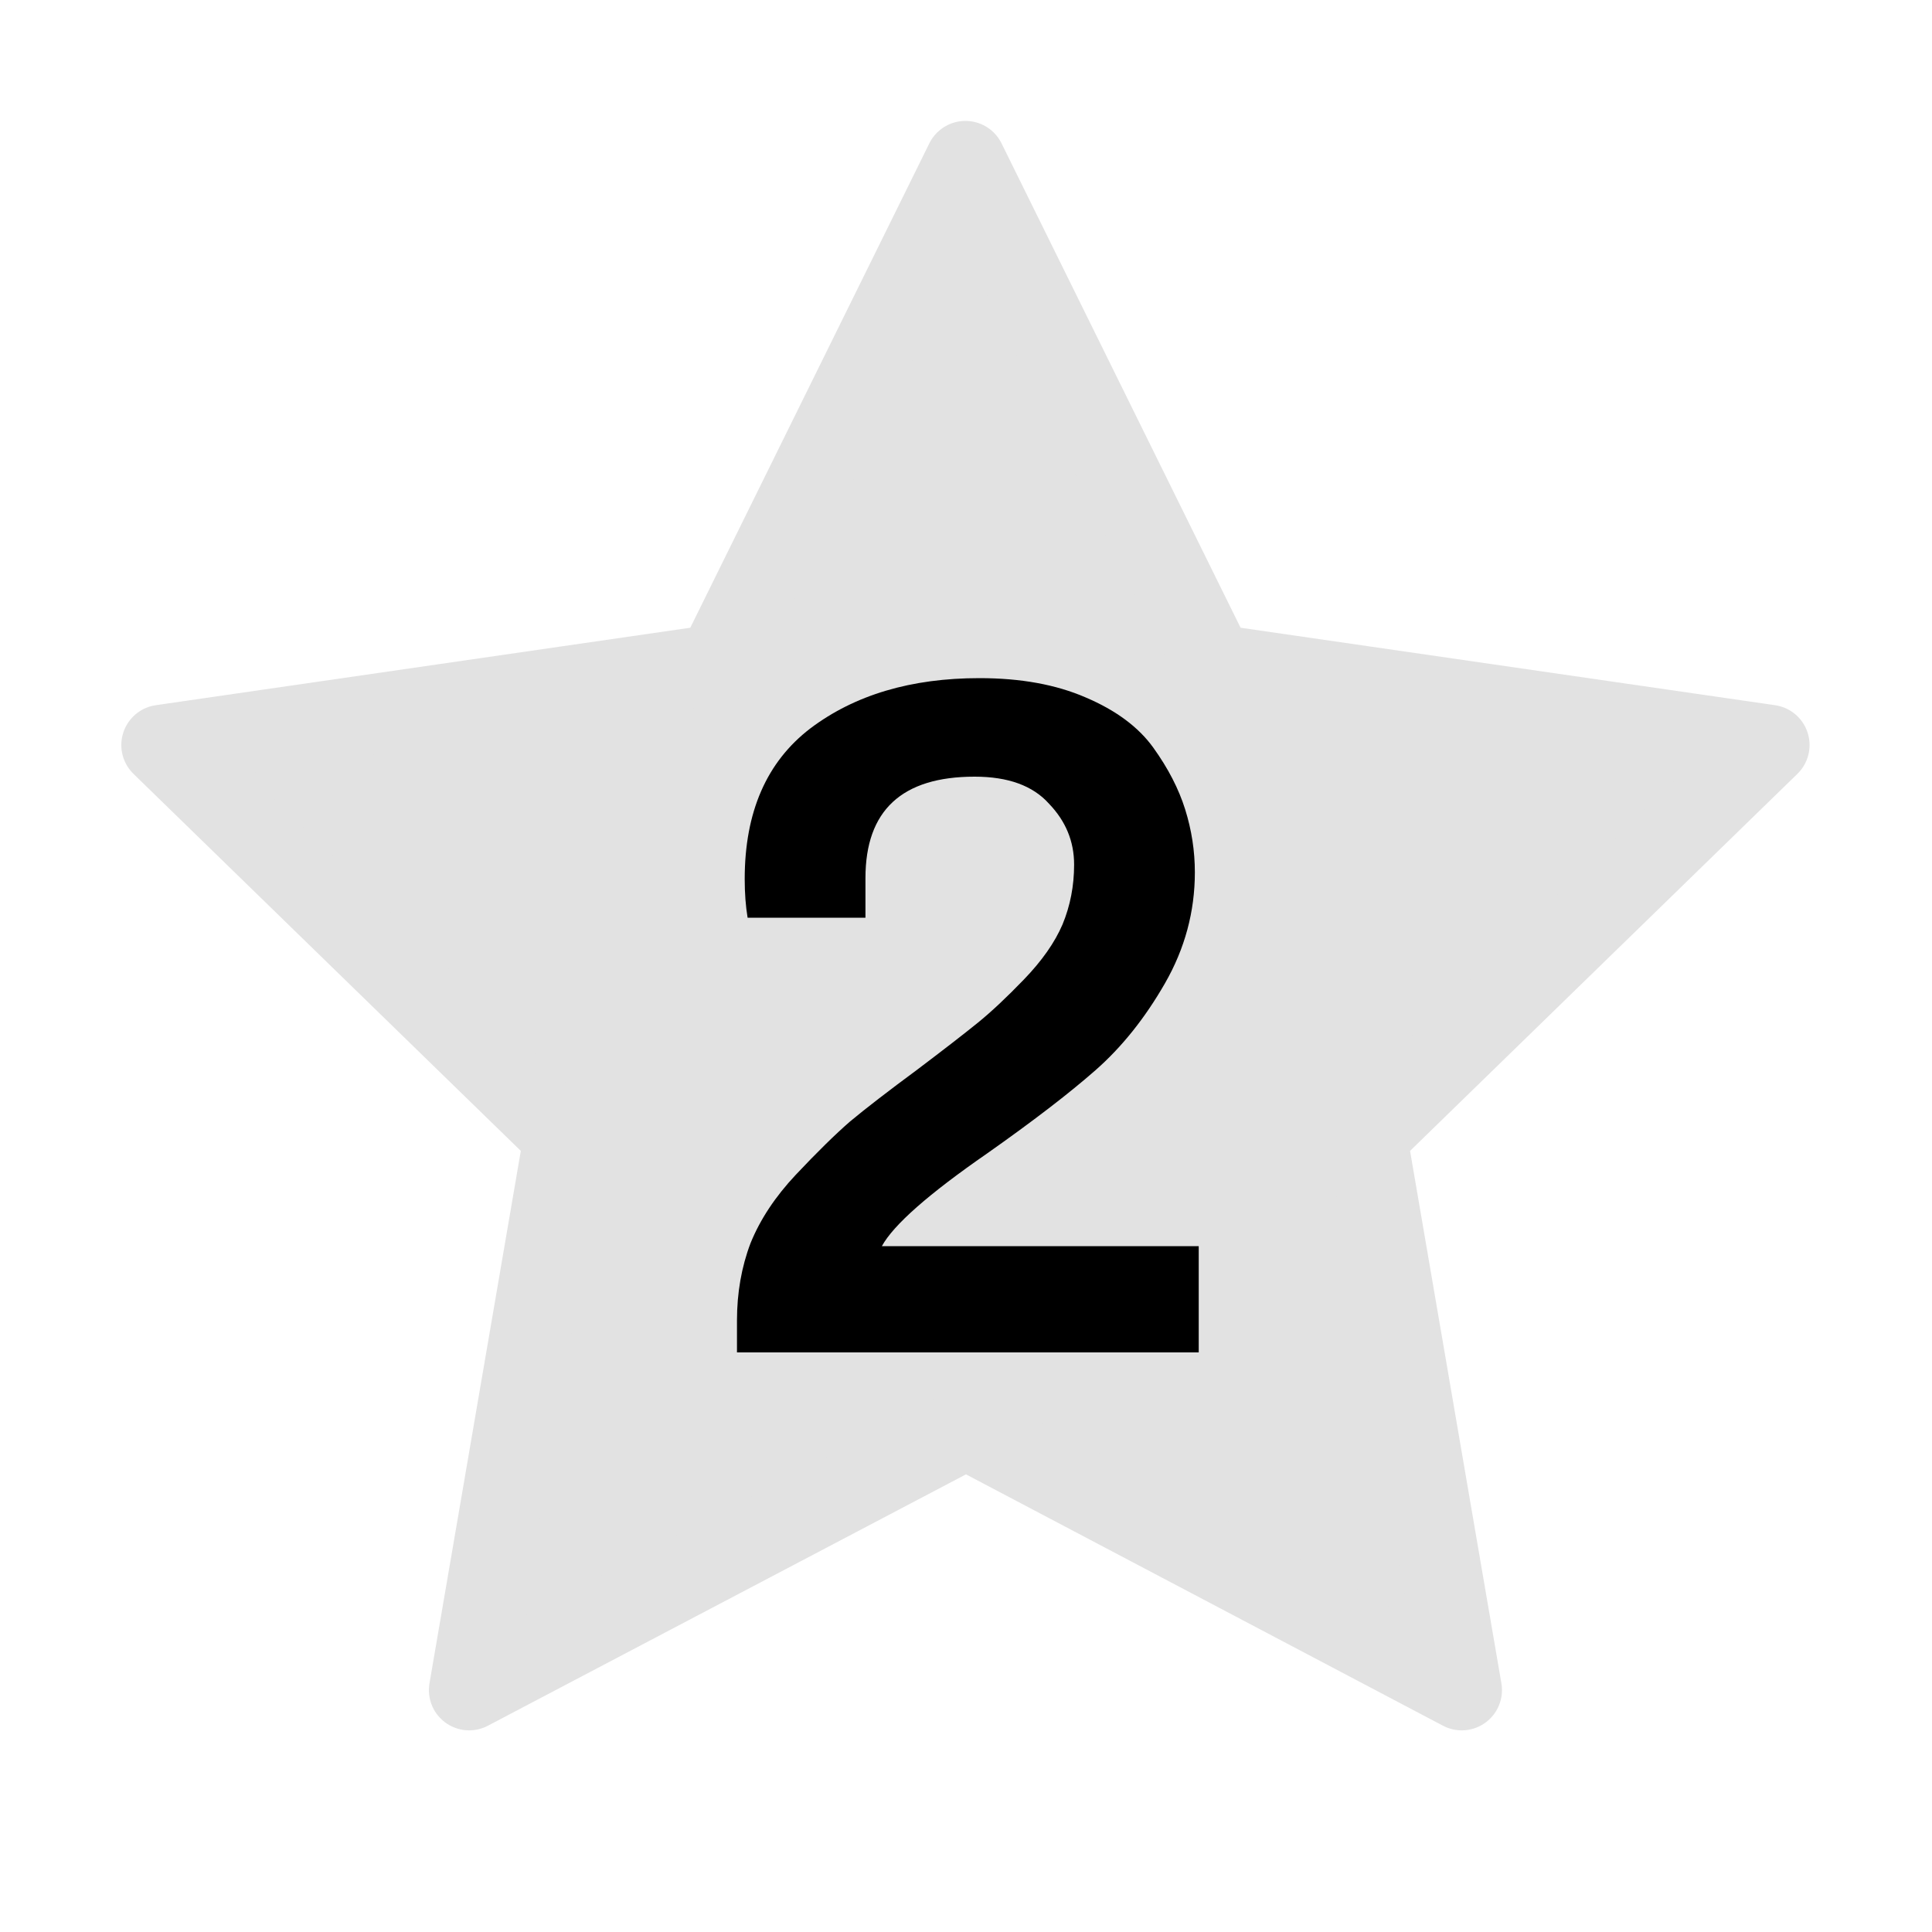 <svg
  width="24"
  height="24"
  viewBox="0 0 24 24"
  fill="none"
  xmlns="http://www.w3.org/2000/svg"
>
  <g clip-path="url(#clip0_1280_3002)">
    <path
      d="M12 17.75L5.828 20.995L7.007 14.122L2.007 9.255L8.907 8.255L11.993 2.002L15.079 8.255L21.979 9.255L16.979 14.122L18.158 20.995L12 17.75Z"
      fill="#E2E2E2"
      stroke="#E2E2E2"
      stroke-miterlimit="6.072"
      stroke-linecap="round"
      stroke-linejoin="round"
    />
    <path
      d="M9.155 16.8V16.404C9.155 16.06 9.211 15.74 9.323 15.444C9.443 15.148 9.631 14.864 9.887 14.592C10.151 14.312 10.375 14.092 10.559 13.932C10.751 13.772 11.031 13.556 11.399 13.284C11.727 13.036 11.975 12.844 12.143 12.708C12.311 12.572 12.503 12.392 12.719 12.168C12.943 11.936 13.103 11.708 13.199 11.484C13.295 11.252 13.343 11.004 13.343 10.74C13.343 10.452 13.239 10.2 13.031 9.984C12.831 9.76 12.523 9.648 12.107 9.648C11.203 9.648 10.751 10.068 10.751 10.908V11.4H9.287C9.263 11.256 9.251 11.096 9.251 10.92C9.251 10.088 9.523 9.464 10.067 9.048C10.619 8.632 11.319 8.424 12.167 8.424C12.679 8.424 13.119 8.504 13.487 8.664C13.863 8.824 14.143 9.032 14.327 9.288C14.511 9.544 14.643 9.8 14.723 10.056C14.803 10.312 14.843 10.572 14.843 10.836C14.843 11.324 14.719 11.784 14.471 12.216C14.223 12.648 13.935 13.008 13.607 13.296C13.279 13.584 12.831 13.928 12.263 14.328C11.535 14.832 11.099 15.216 10.955 15.48H14.891V16.8H9.155Z"
      fill="#000"
    />
  </g>
  <defs>
    <clipPath id="clip0_1280_3002">
      <rect width="24" height="24" fill="white" />
    </clipPath>
  </defs>
</svg>
